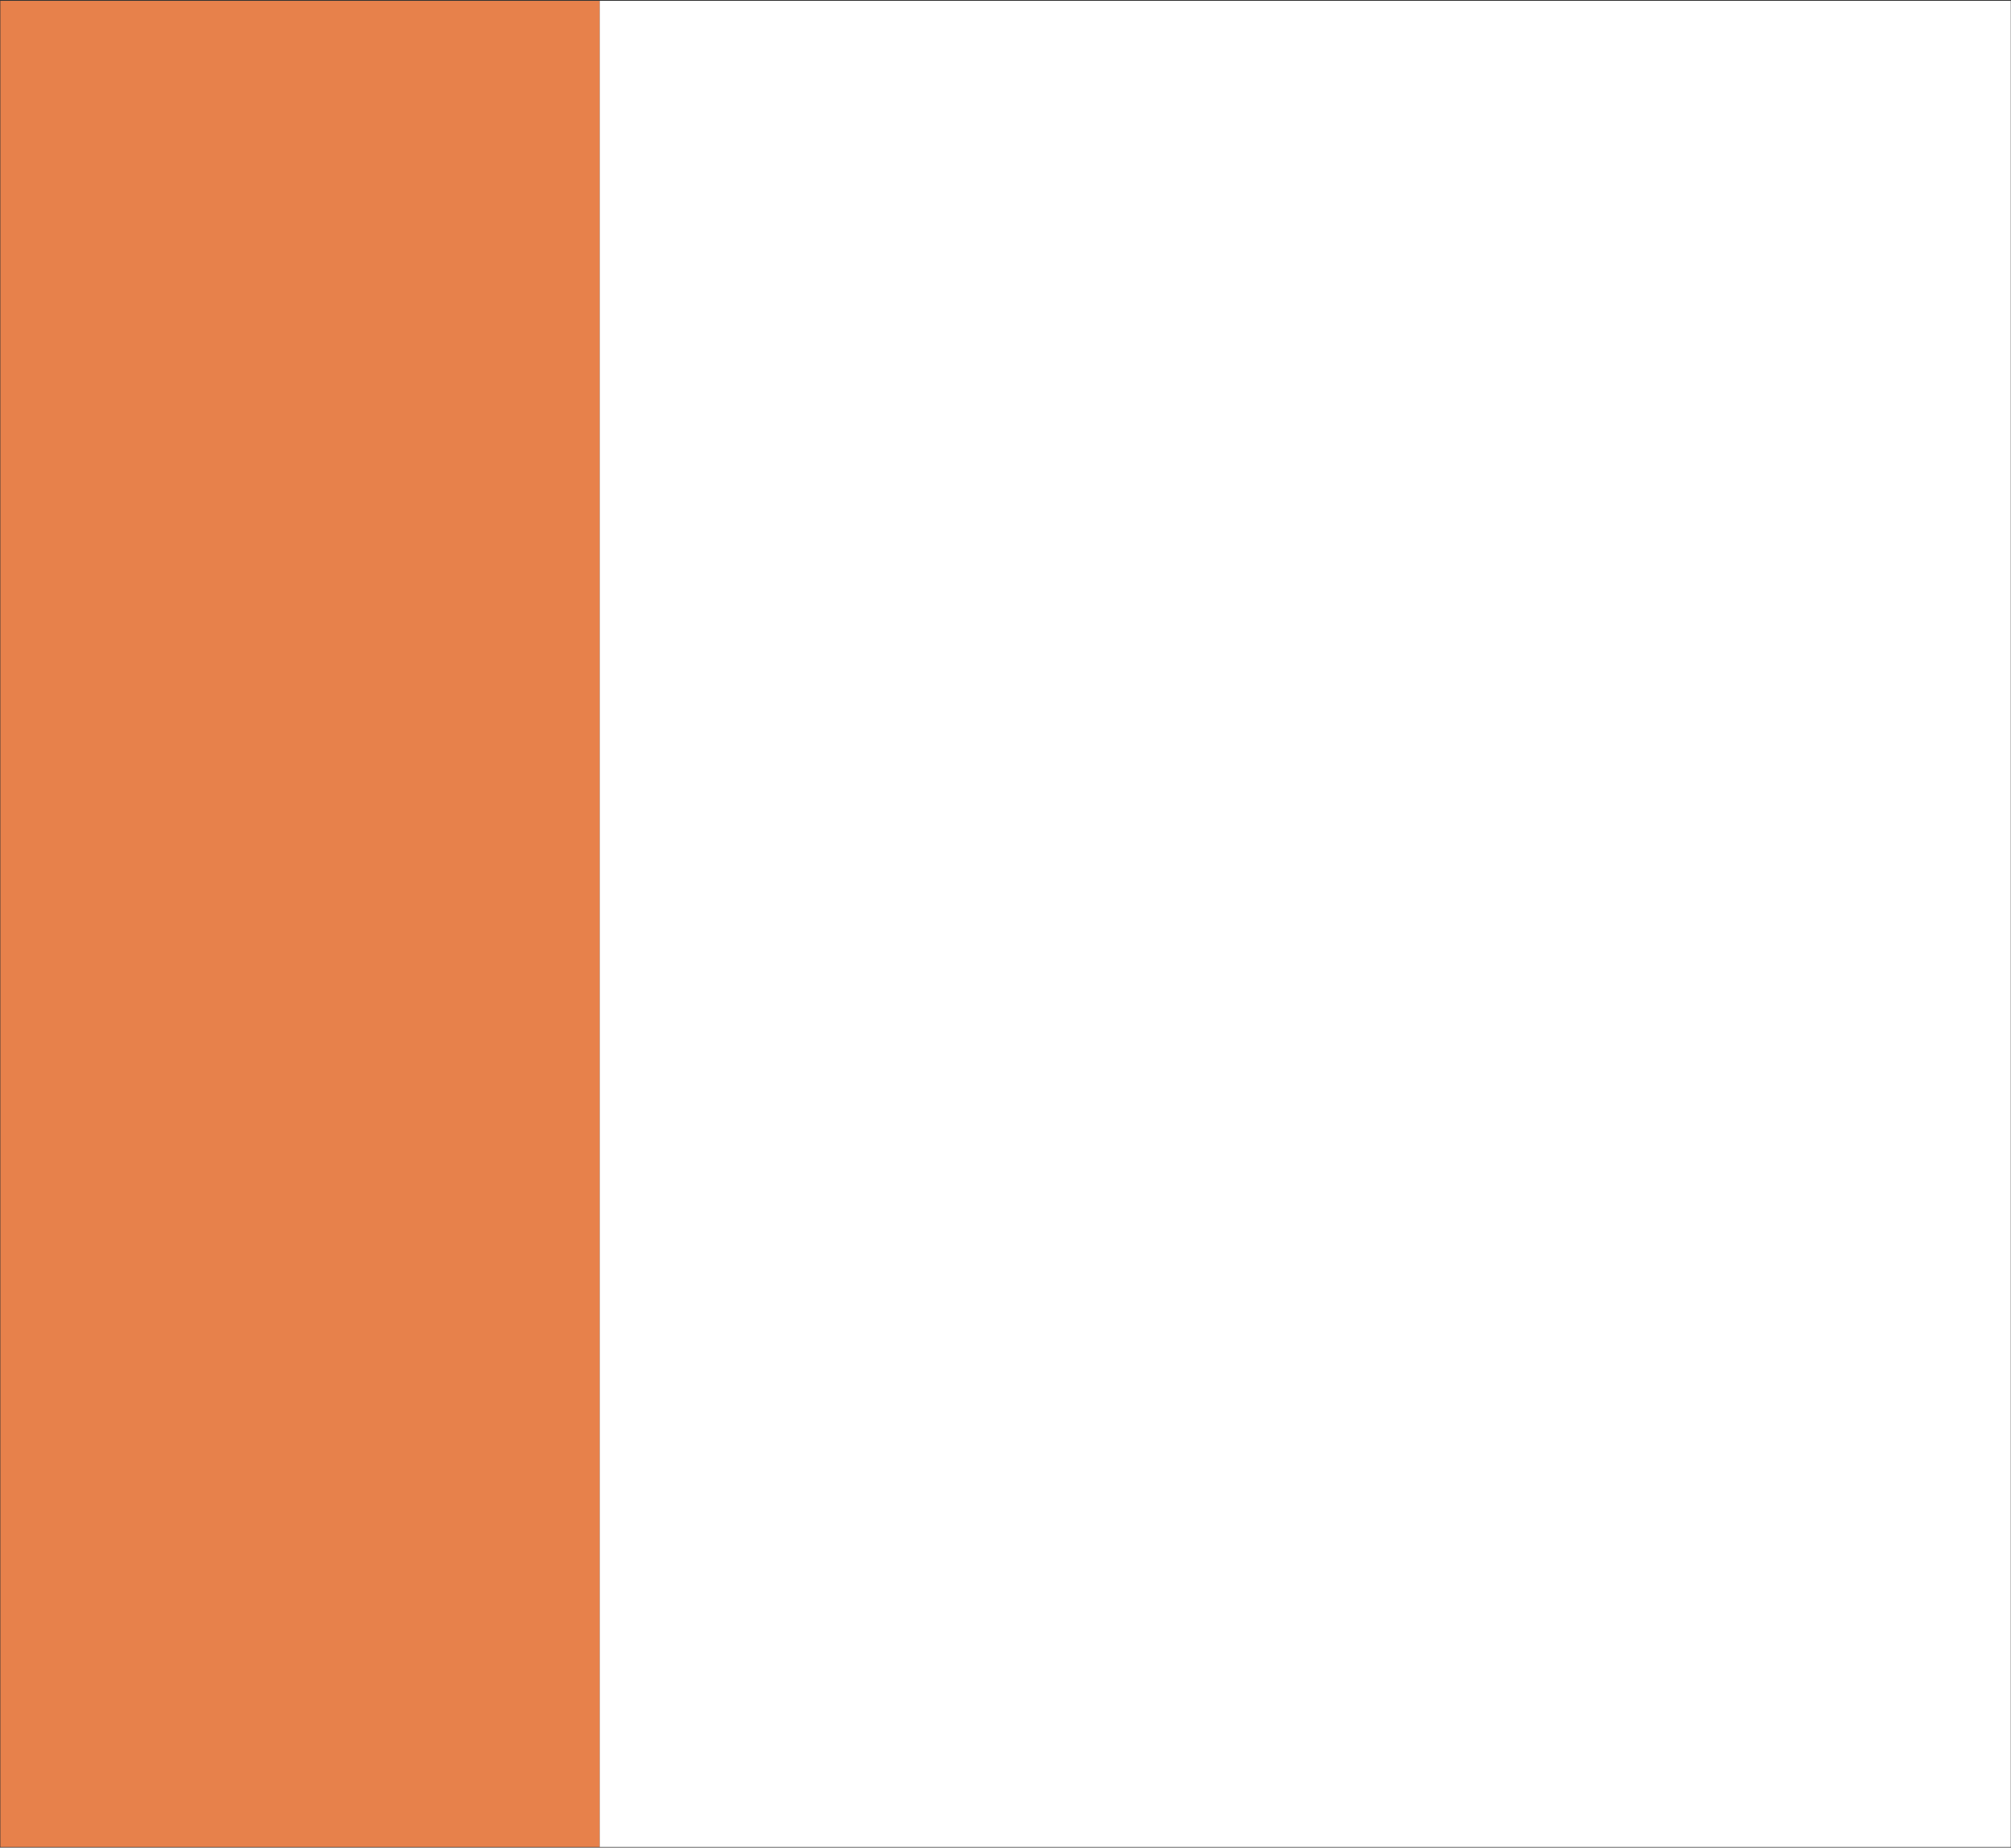 <svg width="1364" height="1253" viewBox="0 0 1364 1253" fill="none" xmlns="http://www.w3.org/2000/svg">
<rect x="0" y="0" width="1364" height="1253" fill="#333333" stroke="none"/>
<rect x="406.652" y="0.565" width="957.189" height="1252" fill="white"/>
<rect x="0.236" y="0.565" width="406.416" height="1252" fill="#E7814B"/>
</svg>
